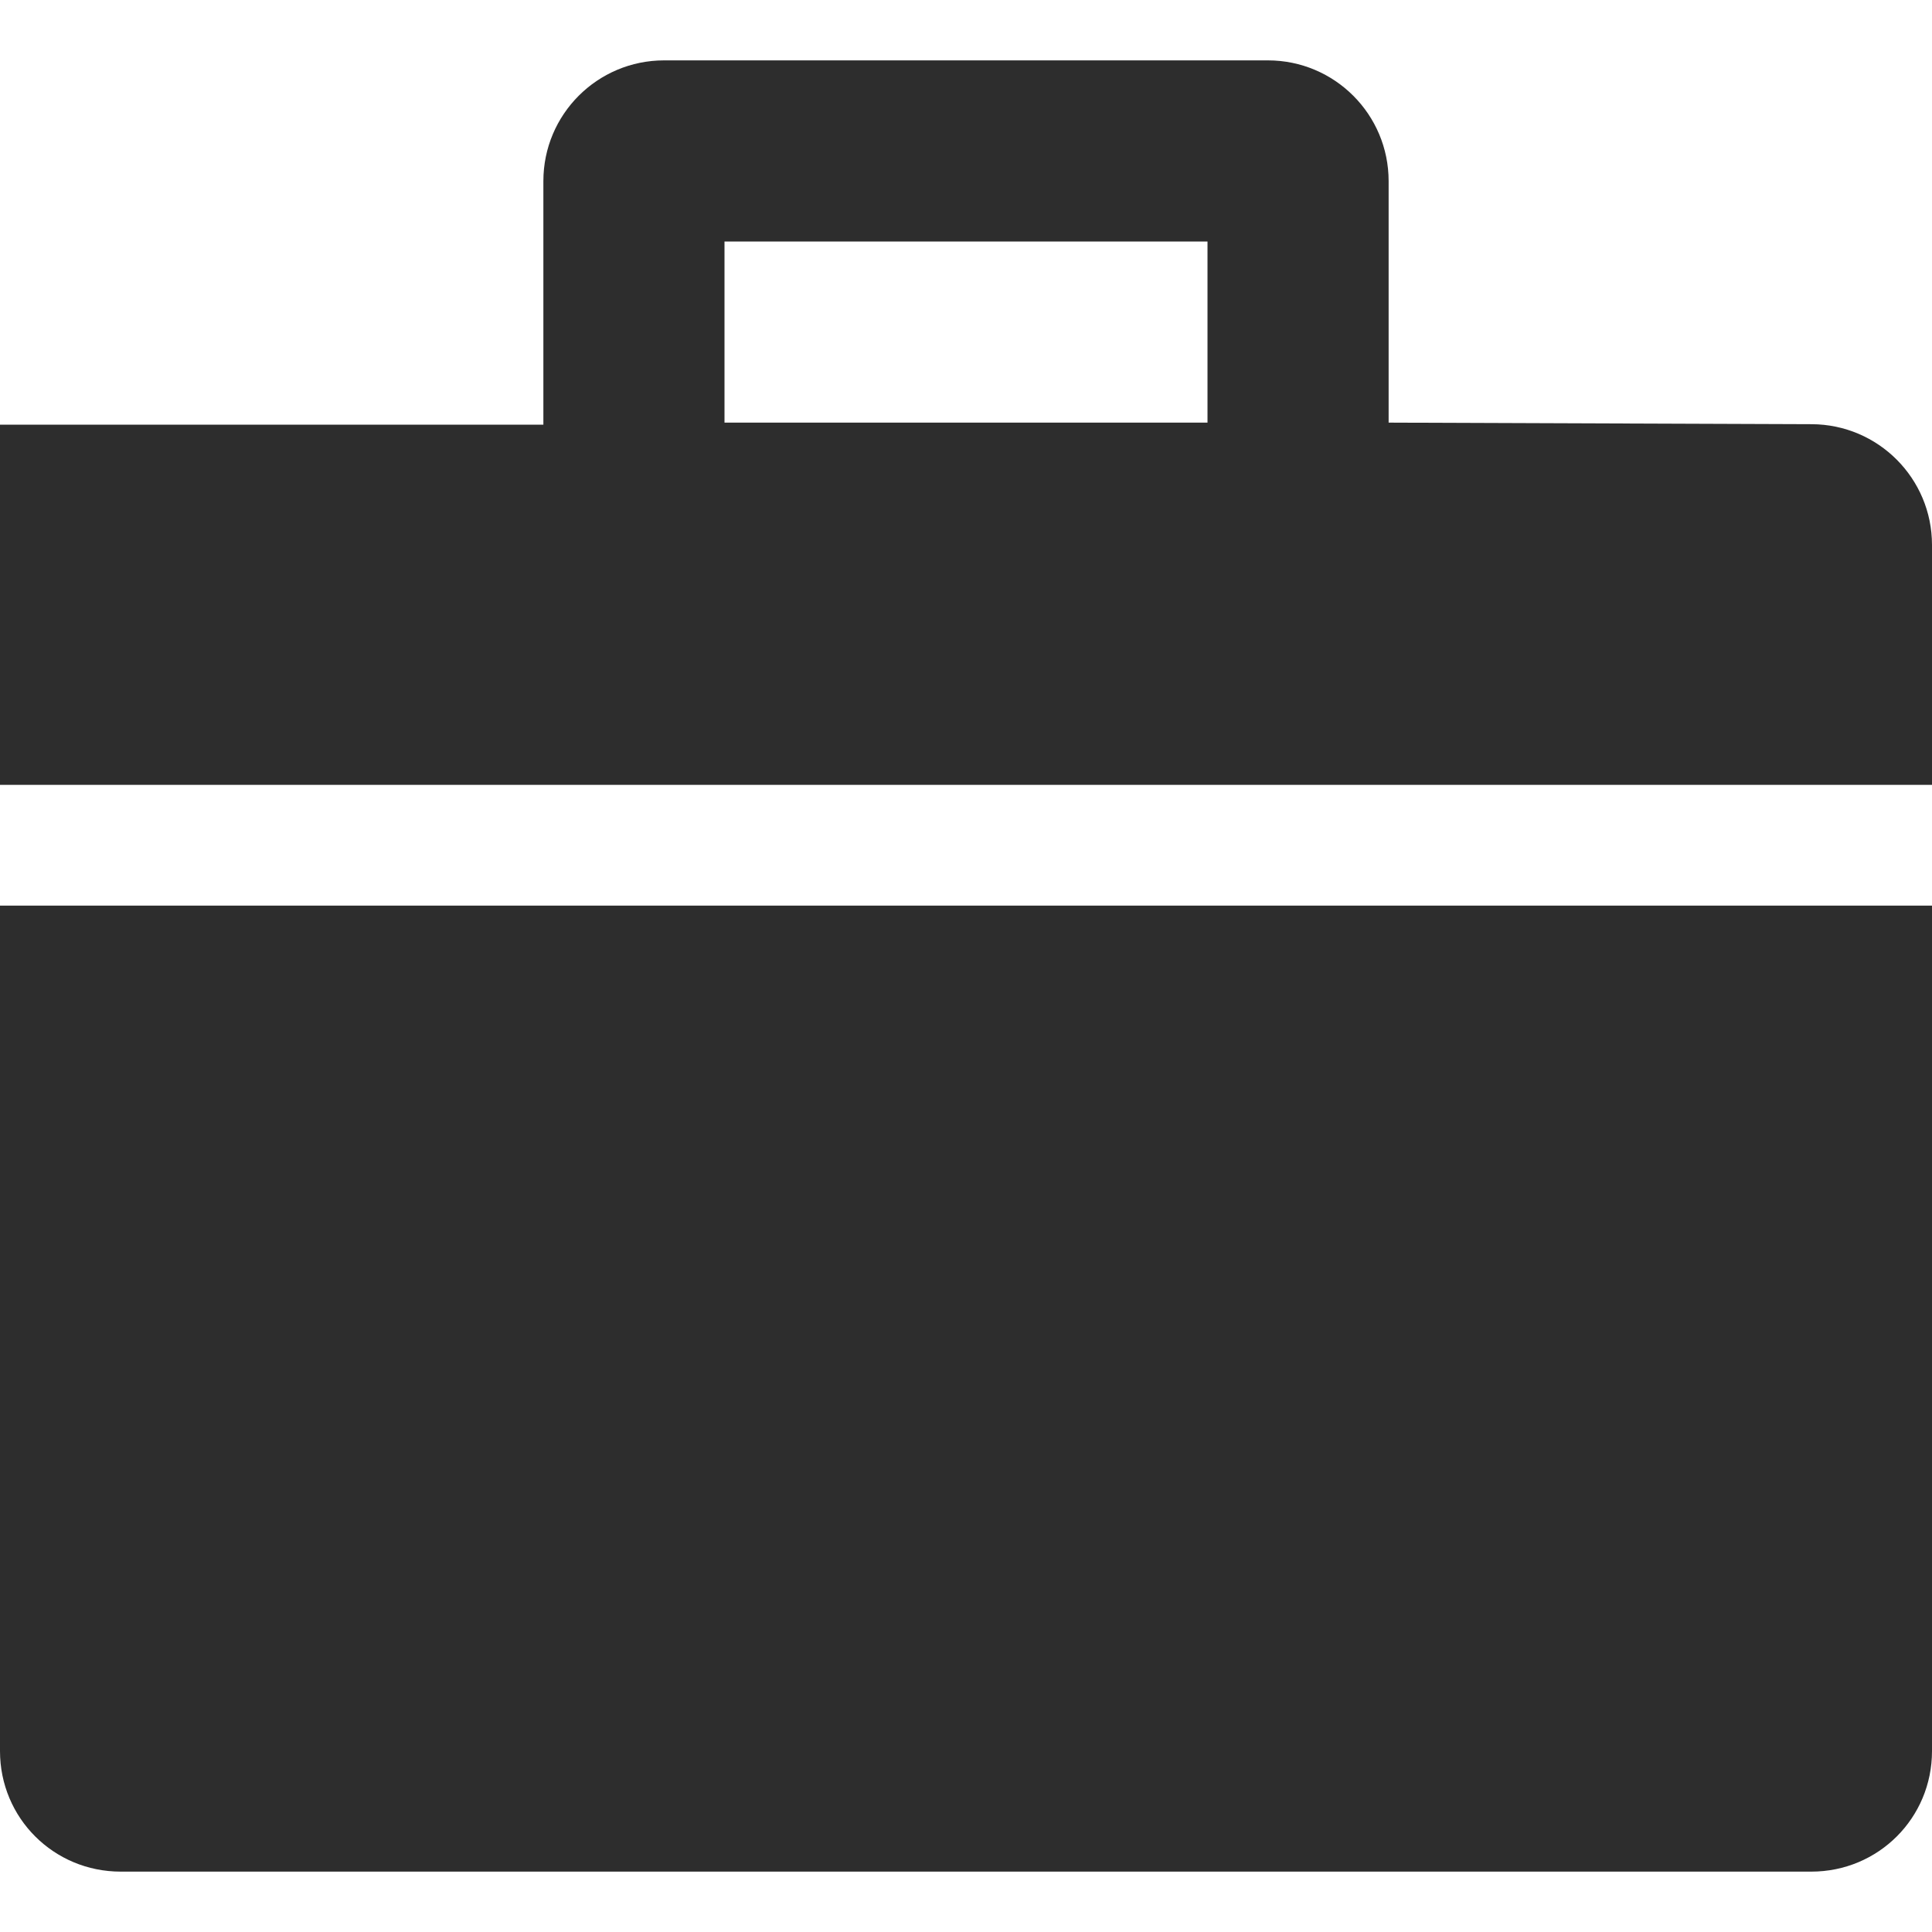 <?xml version="1.0" encoding="UTF-8"?>
<svg width="32px" height="32px" viewBox="0 0 32 32" version="1.1" xmlns="http://www.w3.org/2000/svg" xmlns:xlink="http://www.w3.org/1999/xlink">
    <!-- Generator: Sketch 53.2 (72643) - https://sketchapp.com -->
    <title>management-fill-fill</title>
    <desc>Created with Sketch.</desc>
    <g id="management-fill" stroke="none" stroke-width="1" fill="none" fill-rule="evenodd">
        <g id="Management_Fill_RGB_Dark-Grey" transform="translate(0, 1)" fill="#2D2D2D" fill-rule="nonzero">
            <path d="M-5.68434189e-14,14 L5.68434189e-14,28.003 C5.68434189e-14,29.112 0.889,30 2,30 L30,30 C31.111,30 32,29.112 32,28.003 L32,14 L-5.68434189e-14,14 Z" id="Path"></path>
            <path d="M30.007,6.026 L23,6 L23,2 C23,0.895 22.105,-8.4579856e-14 21,-8.43769499e-14 L11,-8.43769499e-14 C9.895,-8.3192989e-14 9,0.895 9,2 L9,6.034 L3.40787911e-28,6.034 L-5.68434189e-14,12 L32,12 L32,8.026 C32,6.924 31.109,6.03 30.007,6.026 Z M20,6 L12,6 L12,3 L20,3 L20,6 Z" id="Shape"></path>
        </g>
    </g>
</svg>